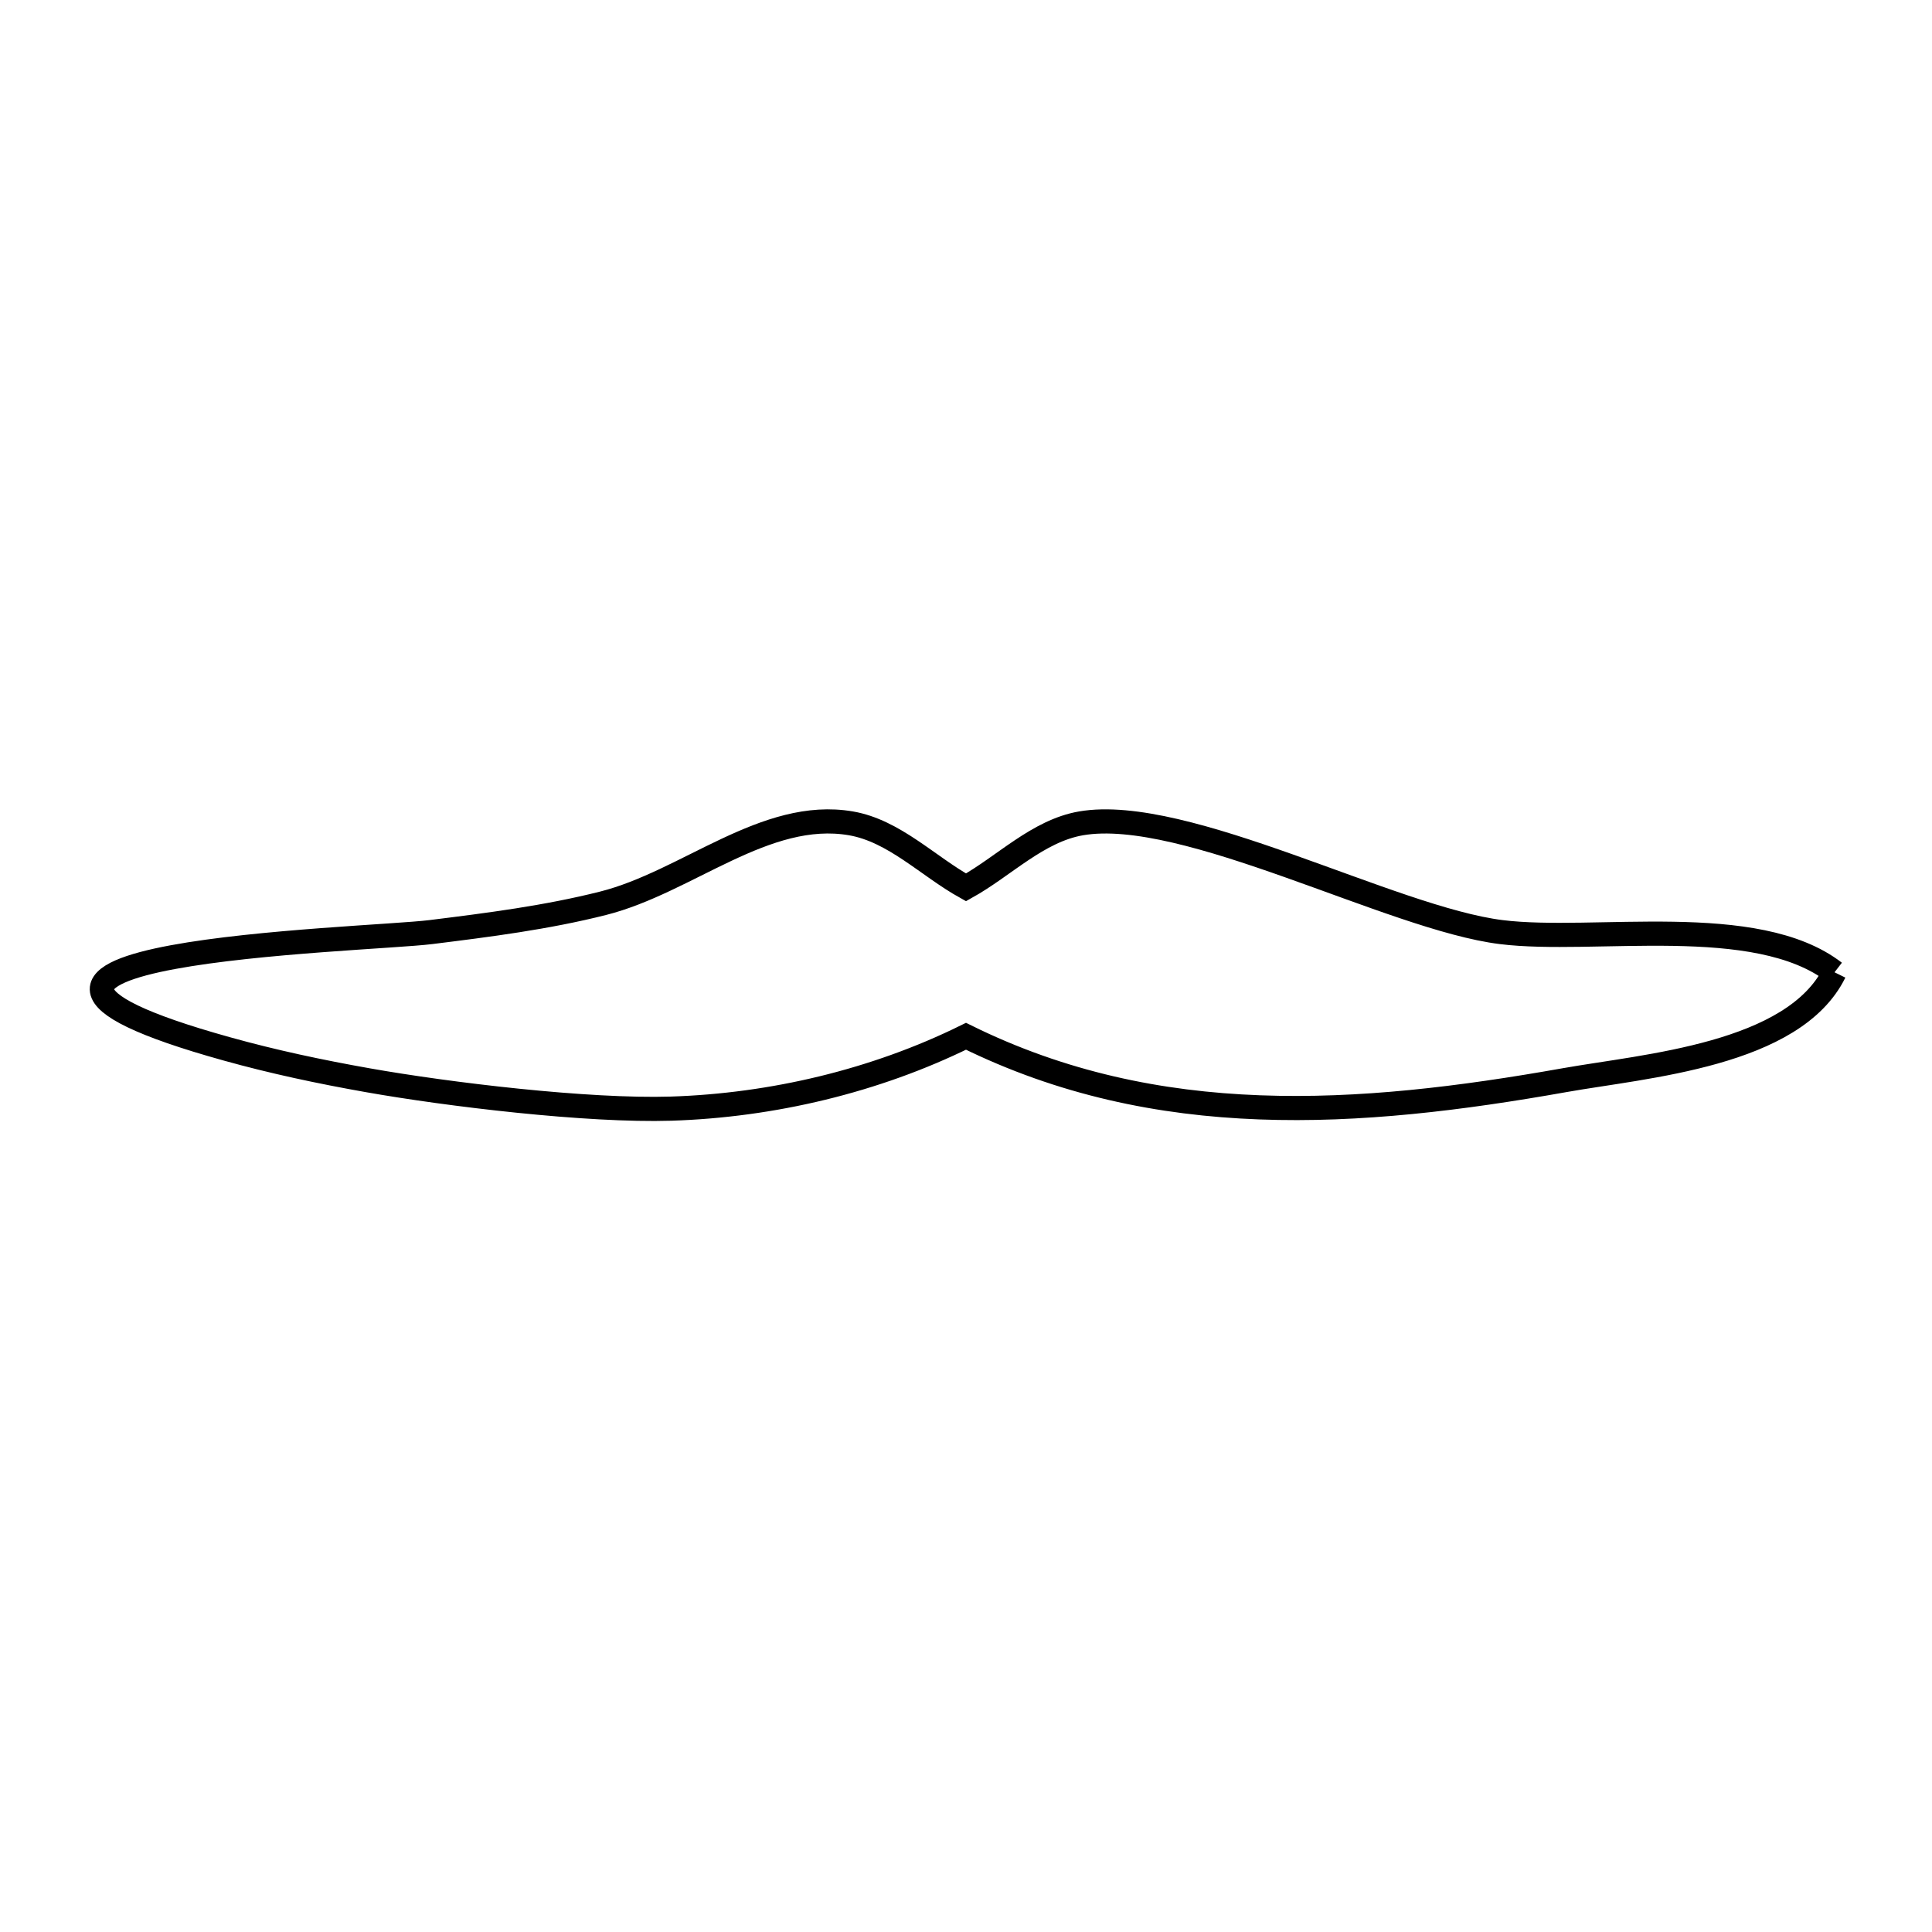 <svg xmlns="http://www.w3.org/2000/svg" viewBox="0.0 0.0 24.0 24.0" height="200px" width="200px"><path fill="none" stroke="black" stroke-width=".3" stroke-opacity="1.0"  filling="0" d="M22.789 12.078 L22.789 12.078 C22.283 13.107 20.439 13.24 19.437 13.418 C18.153 13.646 16.888 13.803 15.647 13.756 C14.406 13.71 13.189 13.46 12 12.873 L12 12.873 C10.872 13.429 9.593 13.732 8.336 13.772 C7.3 13.804 5.571 13.597 4.563 13.418 C3.976 13.314 3.392 13.19 2.819 13.03 C-1.523 11.822 4.525 11.682 5.35 11.579 C6.068 11.49 6.79 11.398 7.491 11.221 C8.537 10.957 9.508 10.045 10.571 10.228 C11.108 10.321 11.524 10.758 12.0 11.023 L12.0 11.023 C12.476 10.758 12.892 10.321 13.429 10.228 C14.723 10.005 17.289 11.411 18.65 11.579 C19.799 11.722 21.816 11.326 22.789 12.078 L22.789 12.078"></path></svg>